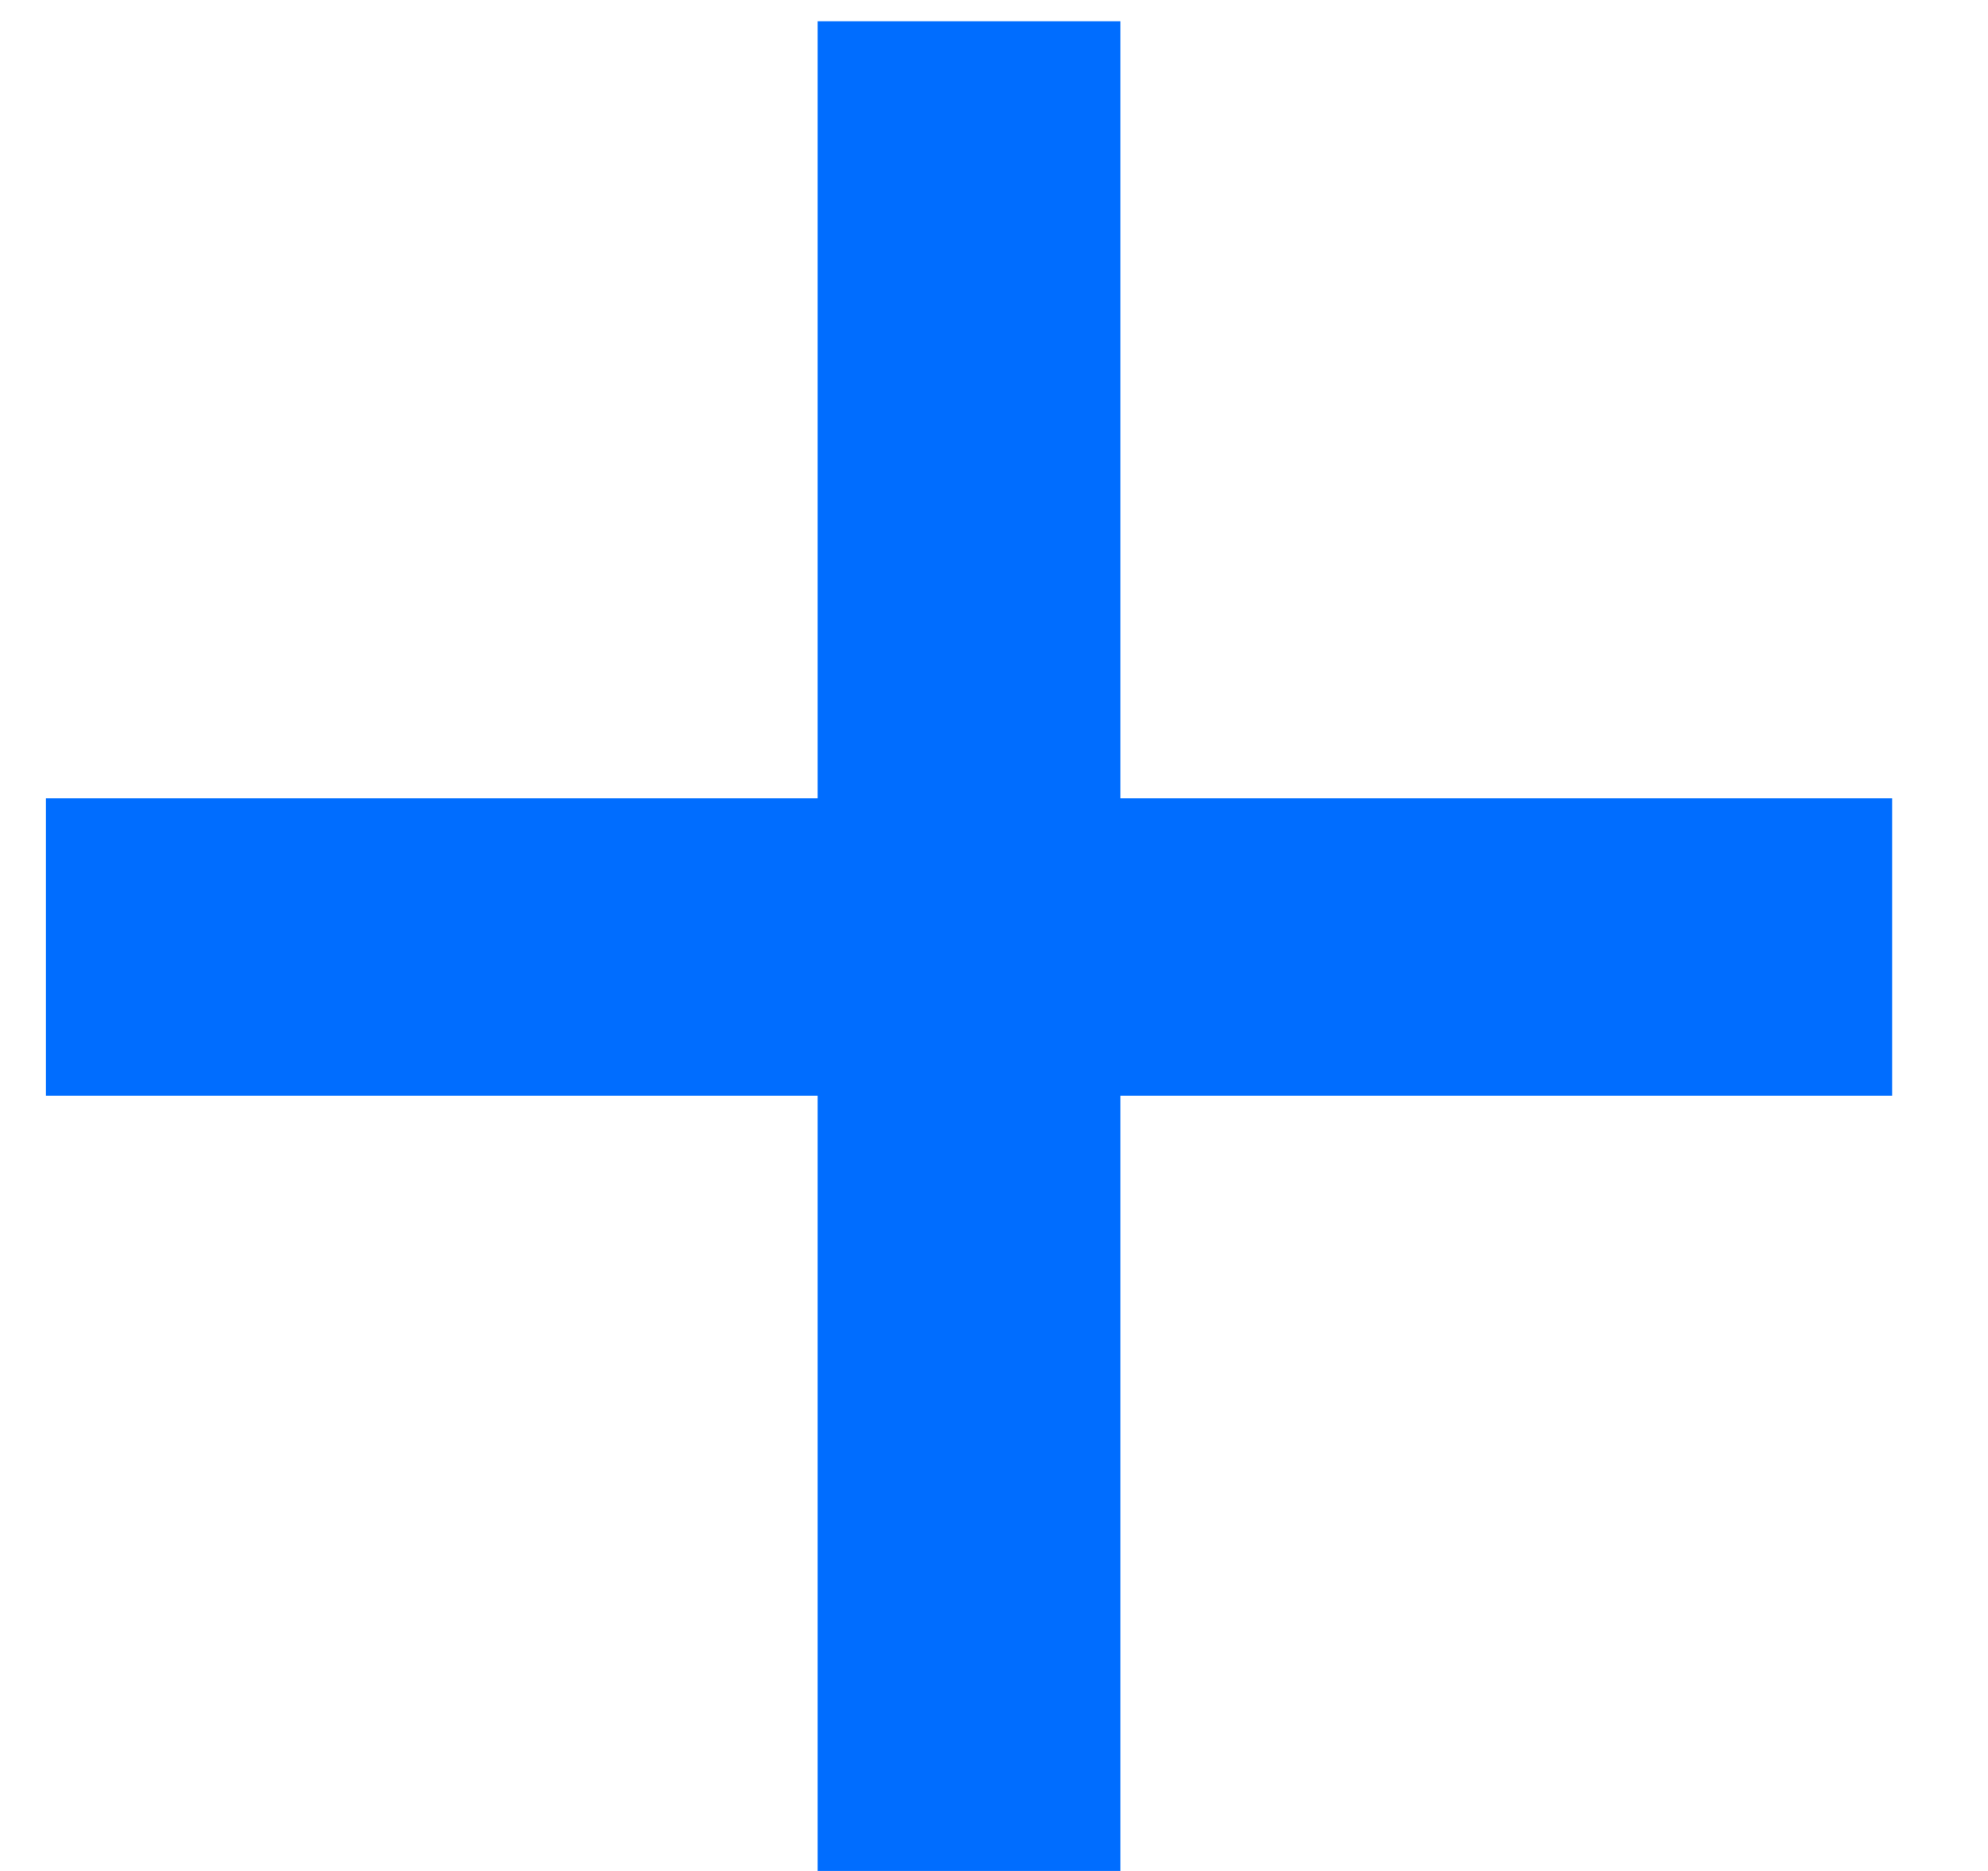 <?xml version="1.0" encoding="UTF-8"?>
<svg width="17px" height="16px" viewBox="0 0 17 16" version="1.1" xmlns="http://www.w3.org/2000/svg" xmlns:xlink="http://www.w3.org/1999/xlink">
    <!-- Generator: Sketch 63.1 (92452) - https://sketch.com -->
    <title>+</title>
    <desc>Created with Sketch.</desc>
    <g id="Navigation" stroke="none" stroke-width="1" fill="none" fill-rule="evenodd">
        <g id="Navigation-/-Mobile-/-Top-/-Active-1-Copy-8" transform="translate(-316, -577)" fill="#006DFF" fill-rule="nonzero">
            <g id="Navigation-/-Menu-Dropdown-/-Mobile-/-Active-1">
                <polygon id="+" points="325.581 593 325.581 586.37 332.18 586.37 332.18 583.827 325.581 583.827 325.581 577.182 322.992 577.182 322.992 583.827 316.393 583.827 316.393 586.37 322.992 586.37 322.992 593"></polygon>
            </g>
        </g>
    </g>
</svg>